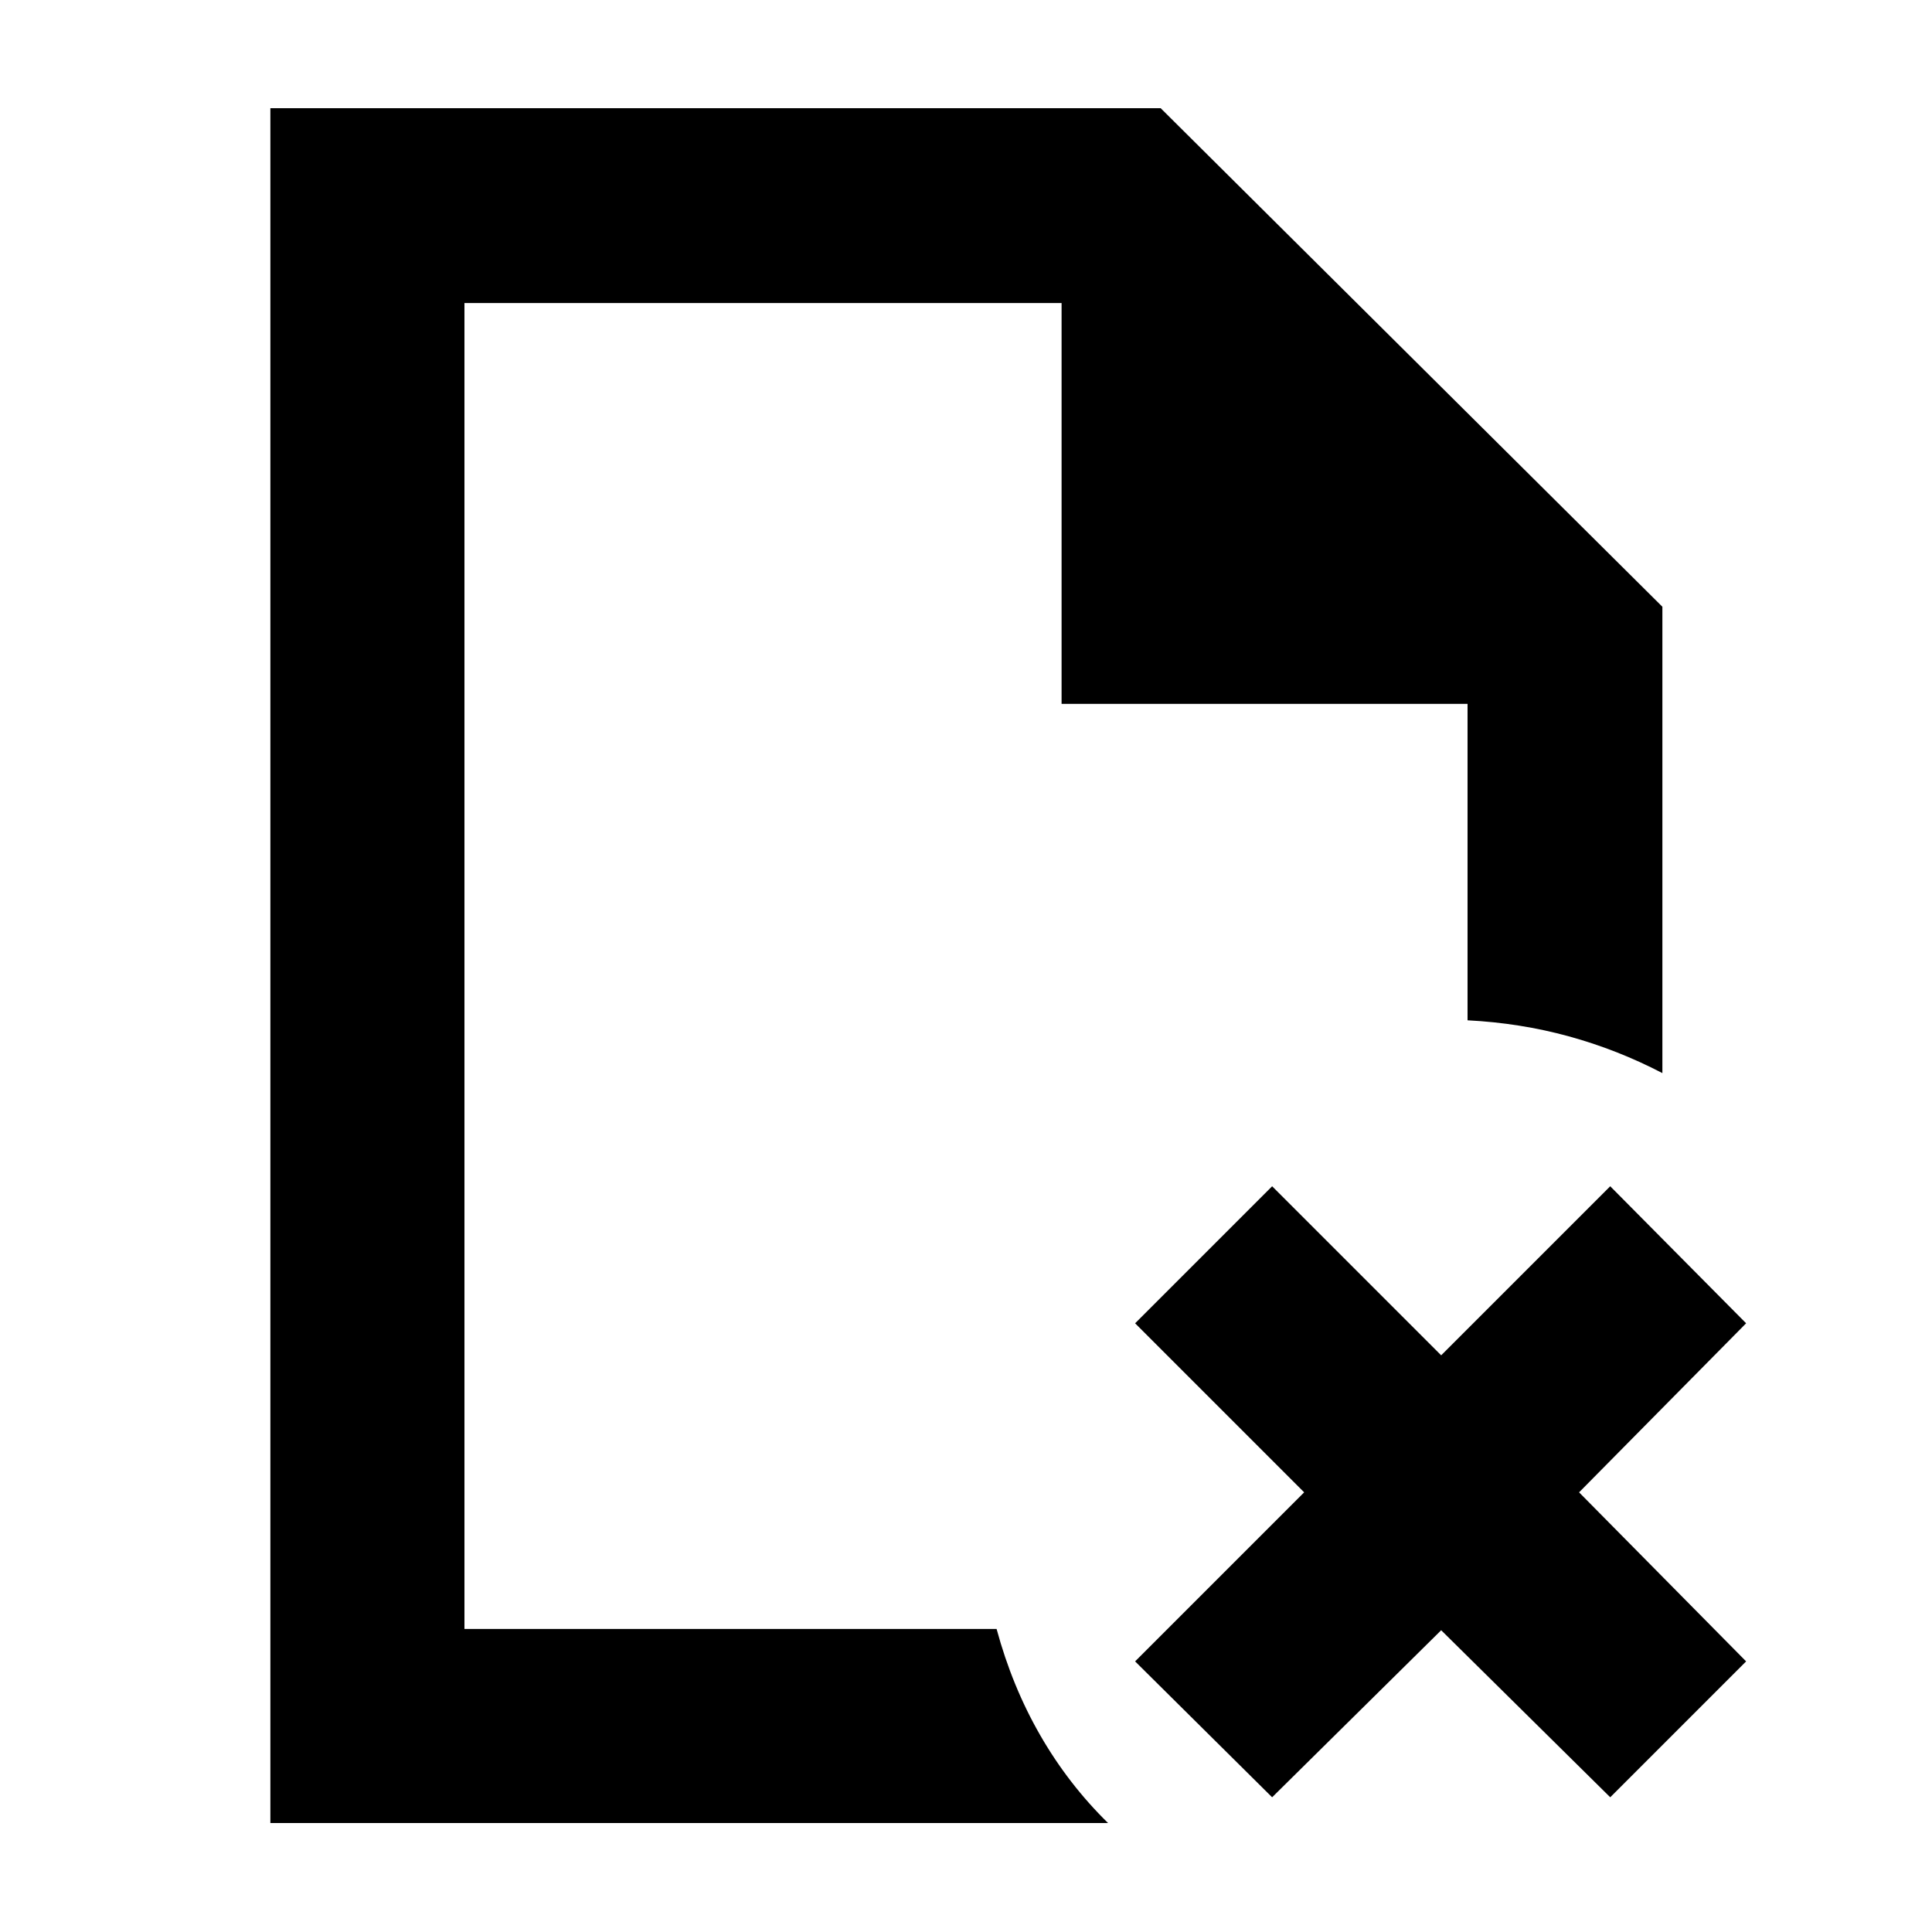<svg xmlns="http://www.w3.org/2000/svg" height="40" viewBox="0 96 960 960" width="40"><path d="M230.783 246.58v199.158V246.58v658.84-8.079 8.079-658.84Zm-96.435 755.27V149.768H576.74l249.289 247.724v231.726q-22.348-11.638-46.501-18.269-24.154-6.63-50.311-7.963V445.738H527.494V246.58H230.783v658.84h264.42q7.725 28.566 21.682 52.819 13.956 24.254 33.695 43.611H134.348Zm497.768-12.793-68.087-67.521 84-84-84-84 68.087-68.087 84 84 84-84 67.521 68.087-83 84 83 84-67.521 67.521-84-83-84 83Z"/></svg>